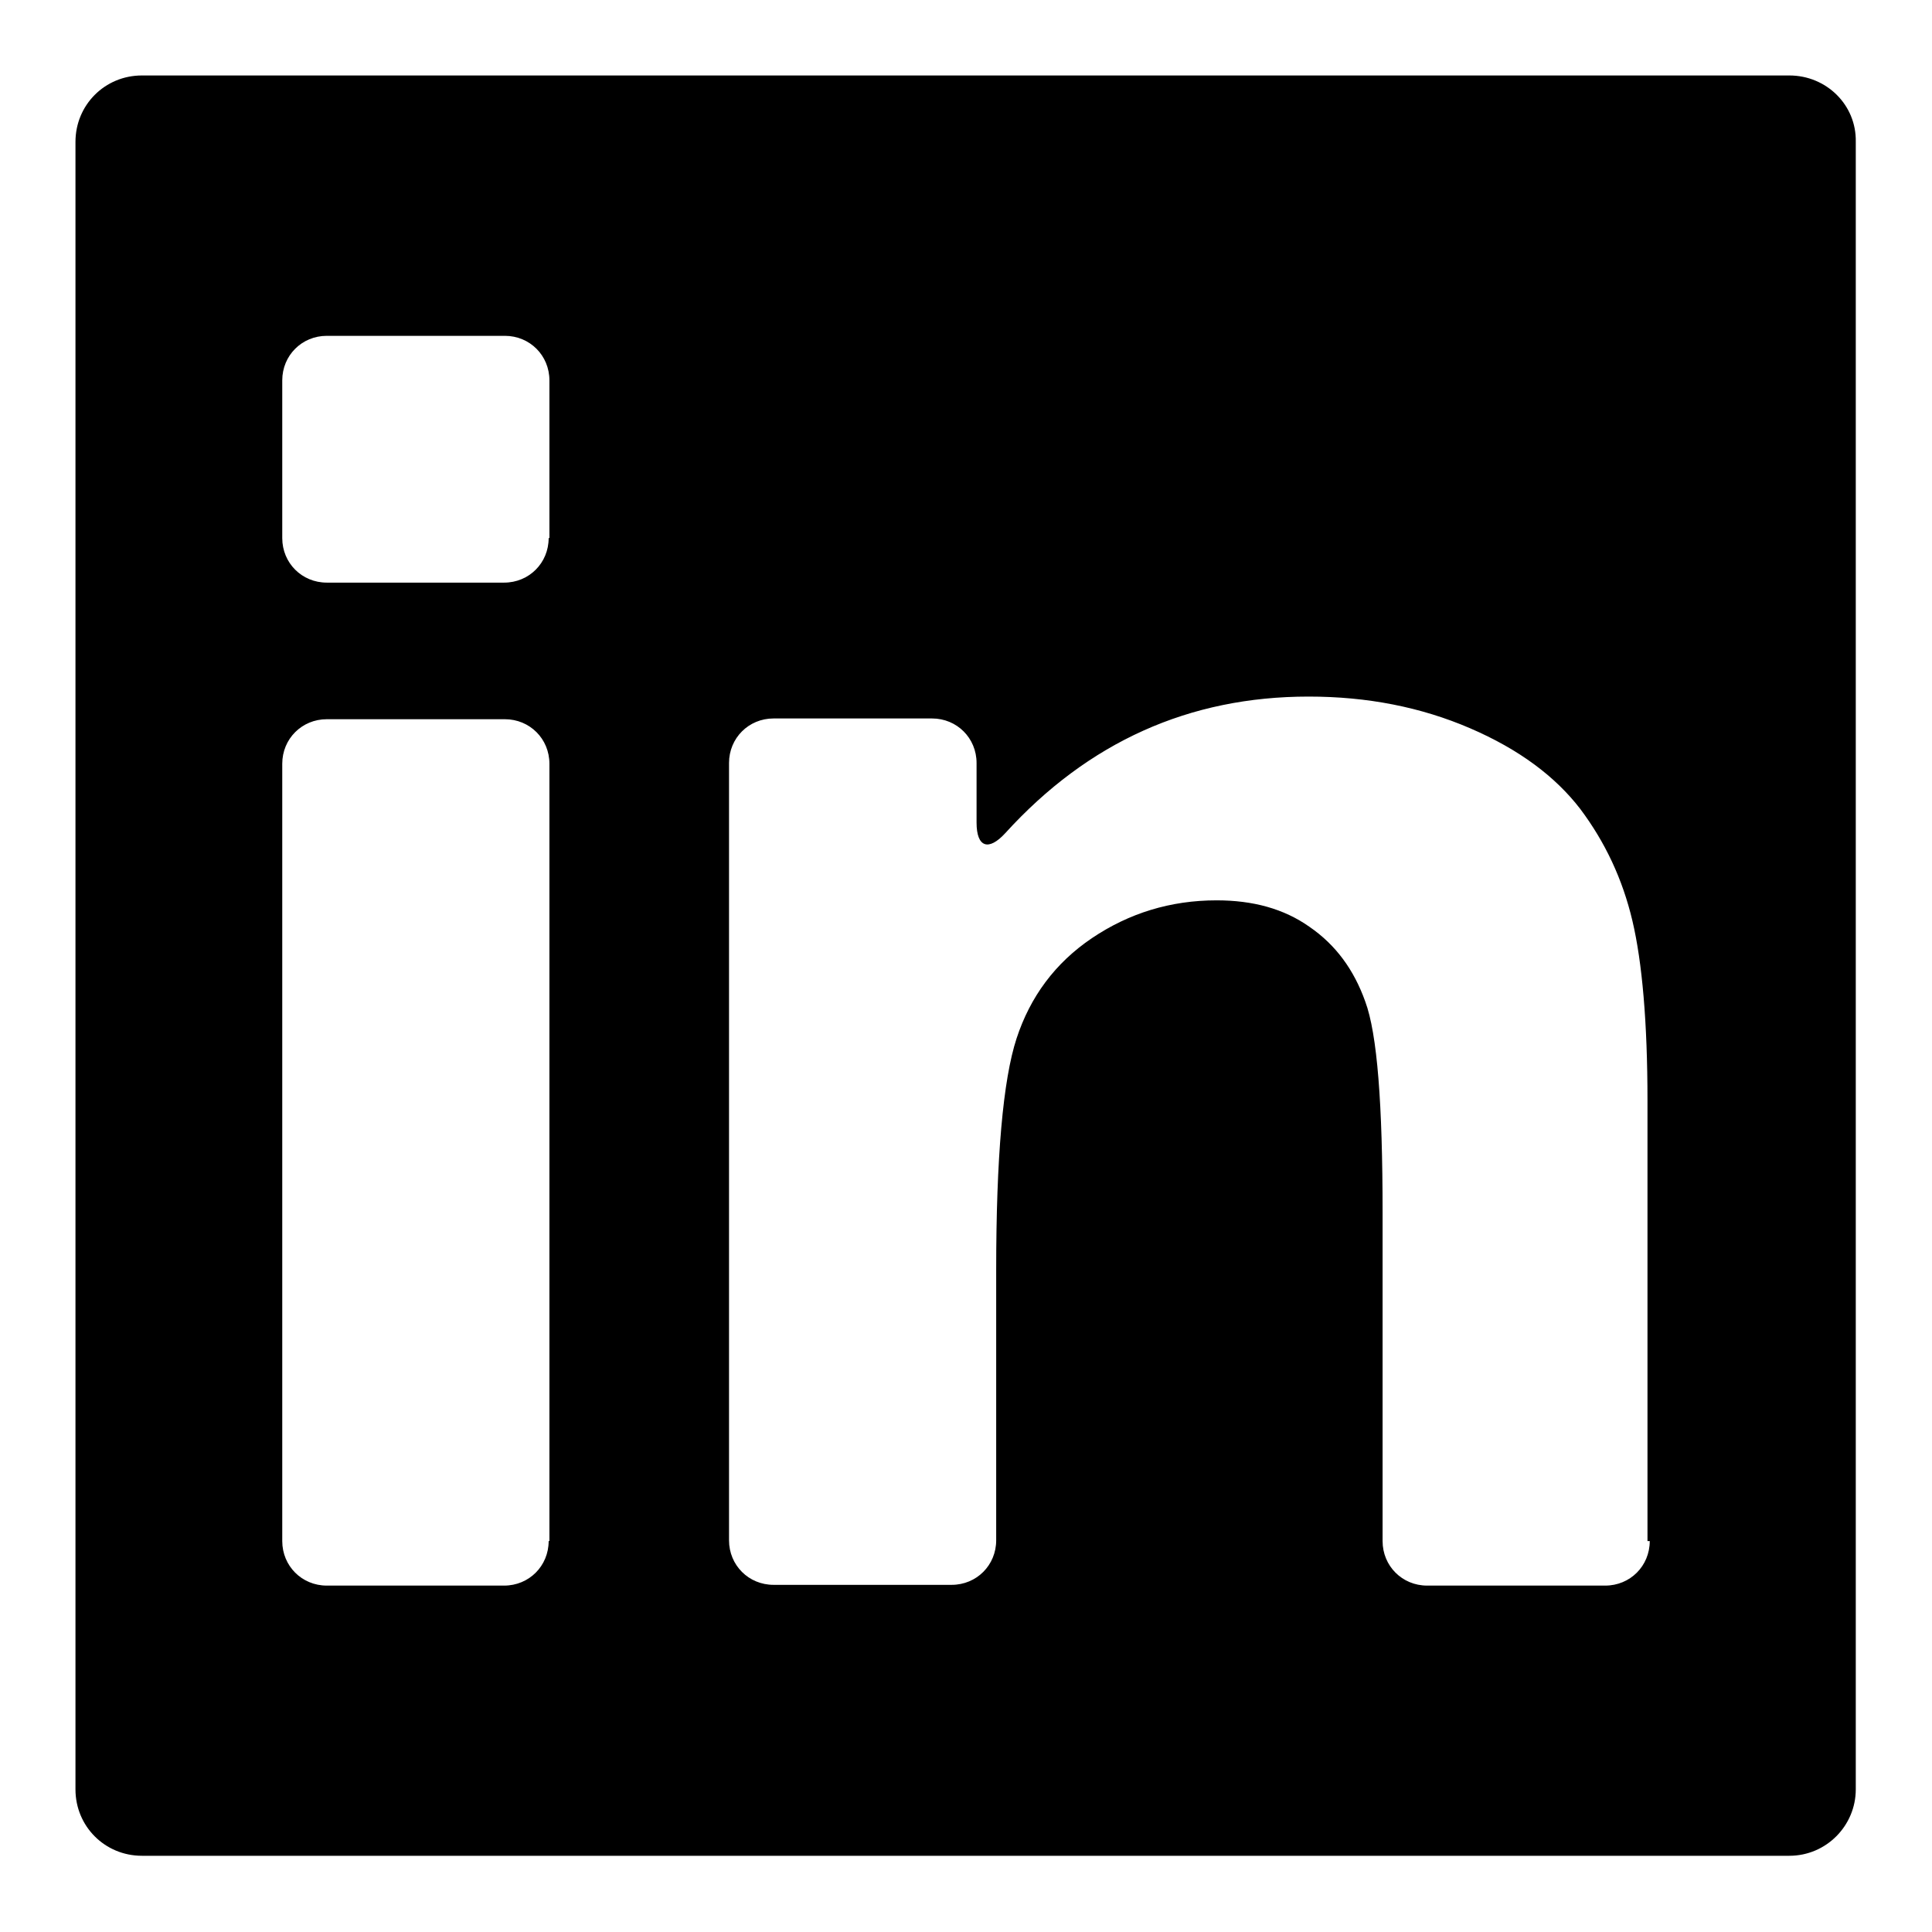 <?xml version="1.0" encoding="utf-8"?>
<!-- Svg Vector Icons : http://www.onlinewebfonts.com/icon -->
<!DOCTYPE svg PUBLIC "-//W3C//DTD SVG 1.1//EN" "http://www.w3.org/Graphics/SVG/1.1/DTD/svg11.dtd">
<svg version="1.1" xmlns="http://www.w3.org/2000/svg" xmlns:xlink="http://www.w3.org/1999/xlink" x="0px" y="0px" viewBox="0 0 256 256" enable-background="new 0 0 256 256" xml:space="preserve">
<g><g><g><g><path fill="#000000" d="M237.1,10H18.8c-4.9,0-8.8,3.9-8.8,8.8v218.3c0,4.9,3.9,8.8,8.8,8.8h218.3c4.9,0,8.8-4,8.8-8.8V18.8C246,13.9,242,10,237.1,10z M72.7,204.2c0,3.3-2.6,5.9-5.9,5.9H43.3c-3.3,0-5.9-2.6-5.9-5.9v-103c0-3.3,2.6-5.9,5.9-5.9h23.6c3.3,0,5.9,2.6,5.9,5.9V204.2z M72.7,71.3c0,3.3-2.6,5.9-5.9,5.9H43.3c-3.3,0-5.9-2.6-5.9-5.9V50.4c0-3.3,2.6-5.9,5.9-5.9h23.6c3.3,0,5.9,2.6,5.9,5.9V71.3z M218.6,204.2c0,3.3-2.6,5.9-5.9,5.9h-23.6c-3.3,0-5.9-2.6-5.9-5.9v-43.5c0-14.4-0.7-23.7-2.3-28c-1.5-4.2-3.9-7.5-7.4-9.9c-3.4-2.4-7.5-3.5-12.3-3.5c-6.1,0-11.6,1.7-16.5,5c-4.9,3.3-8.2,7.8-10,13.3s-2.7,15.8-2.7,30.7v35.8c0,3.3-2.6,5.9-5.9,5.9h-23.6c-3.3,0-5.9-2.6-5.9-5.9v-103c0-3.3,2.6-5.9,5.9-5.9h21c3.3,0,5.9,2.6,5.9,5.9v7.9c0,3.3,1.6,3.8,3.8,1.4c11-12.1,24.4-18.1,40.2-18.1c7.8,0,14.9,1.4,21.4,4.2c6.5,2.8,11.3,6.4,14.6,10.7c3.3,4.4,5.6,9.3,6.9,14.8c1.3,5.5,2,13.5,2,23.8V204.2L218.6,204.2z"/></g></g><g></g><g></g><g></g><g></g><g></g><g></g><g></g><g></g><g></g><g></g><g></g><g></g><g></g><g></g><g></g></g></g>
</svg>